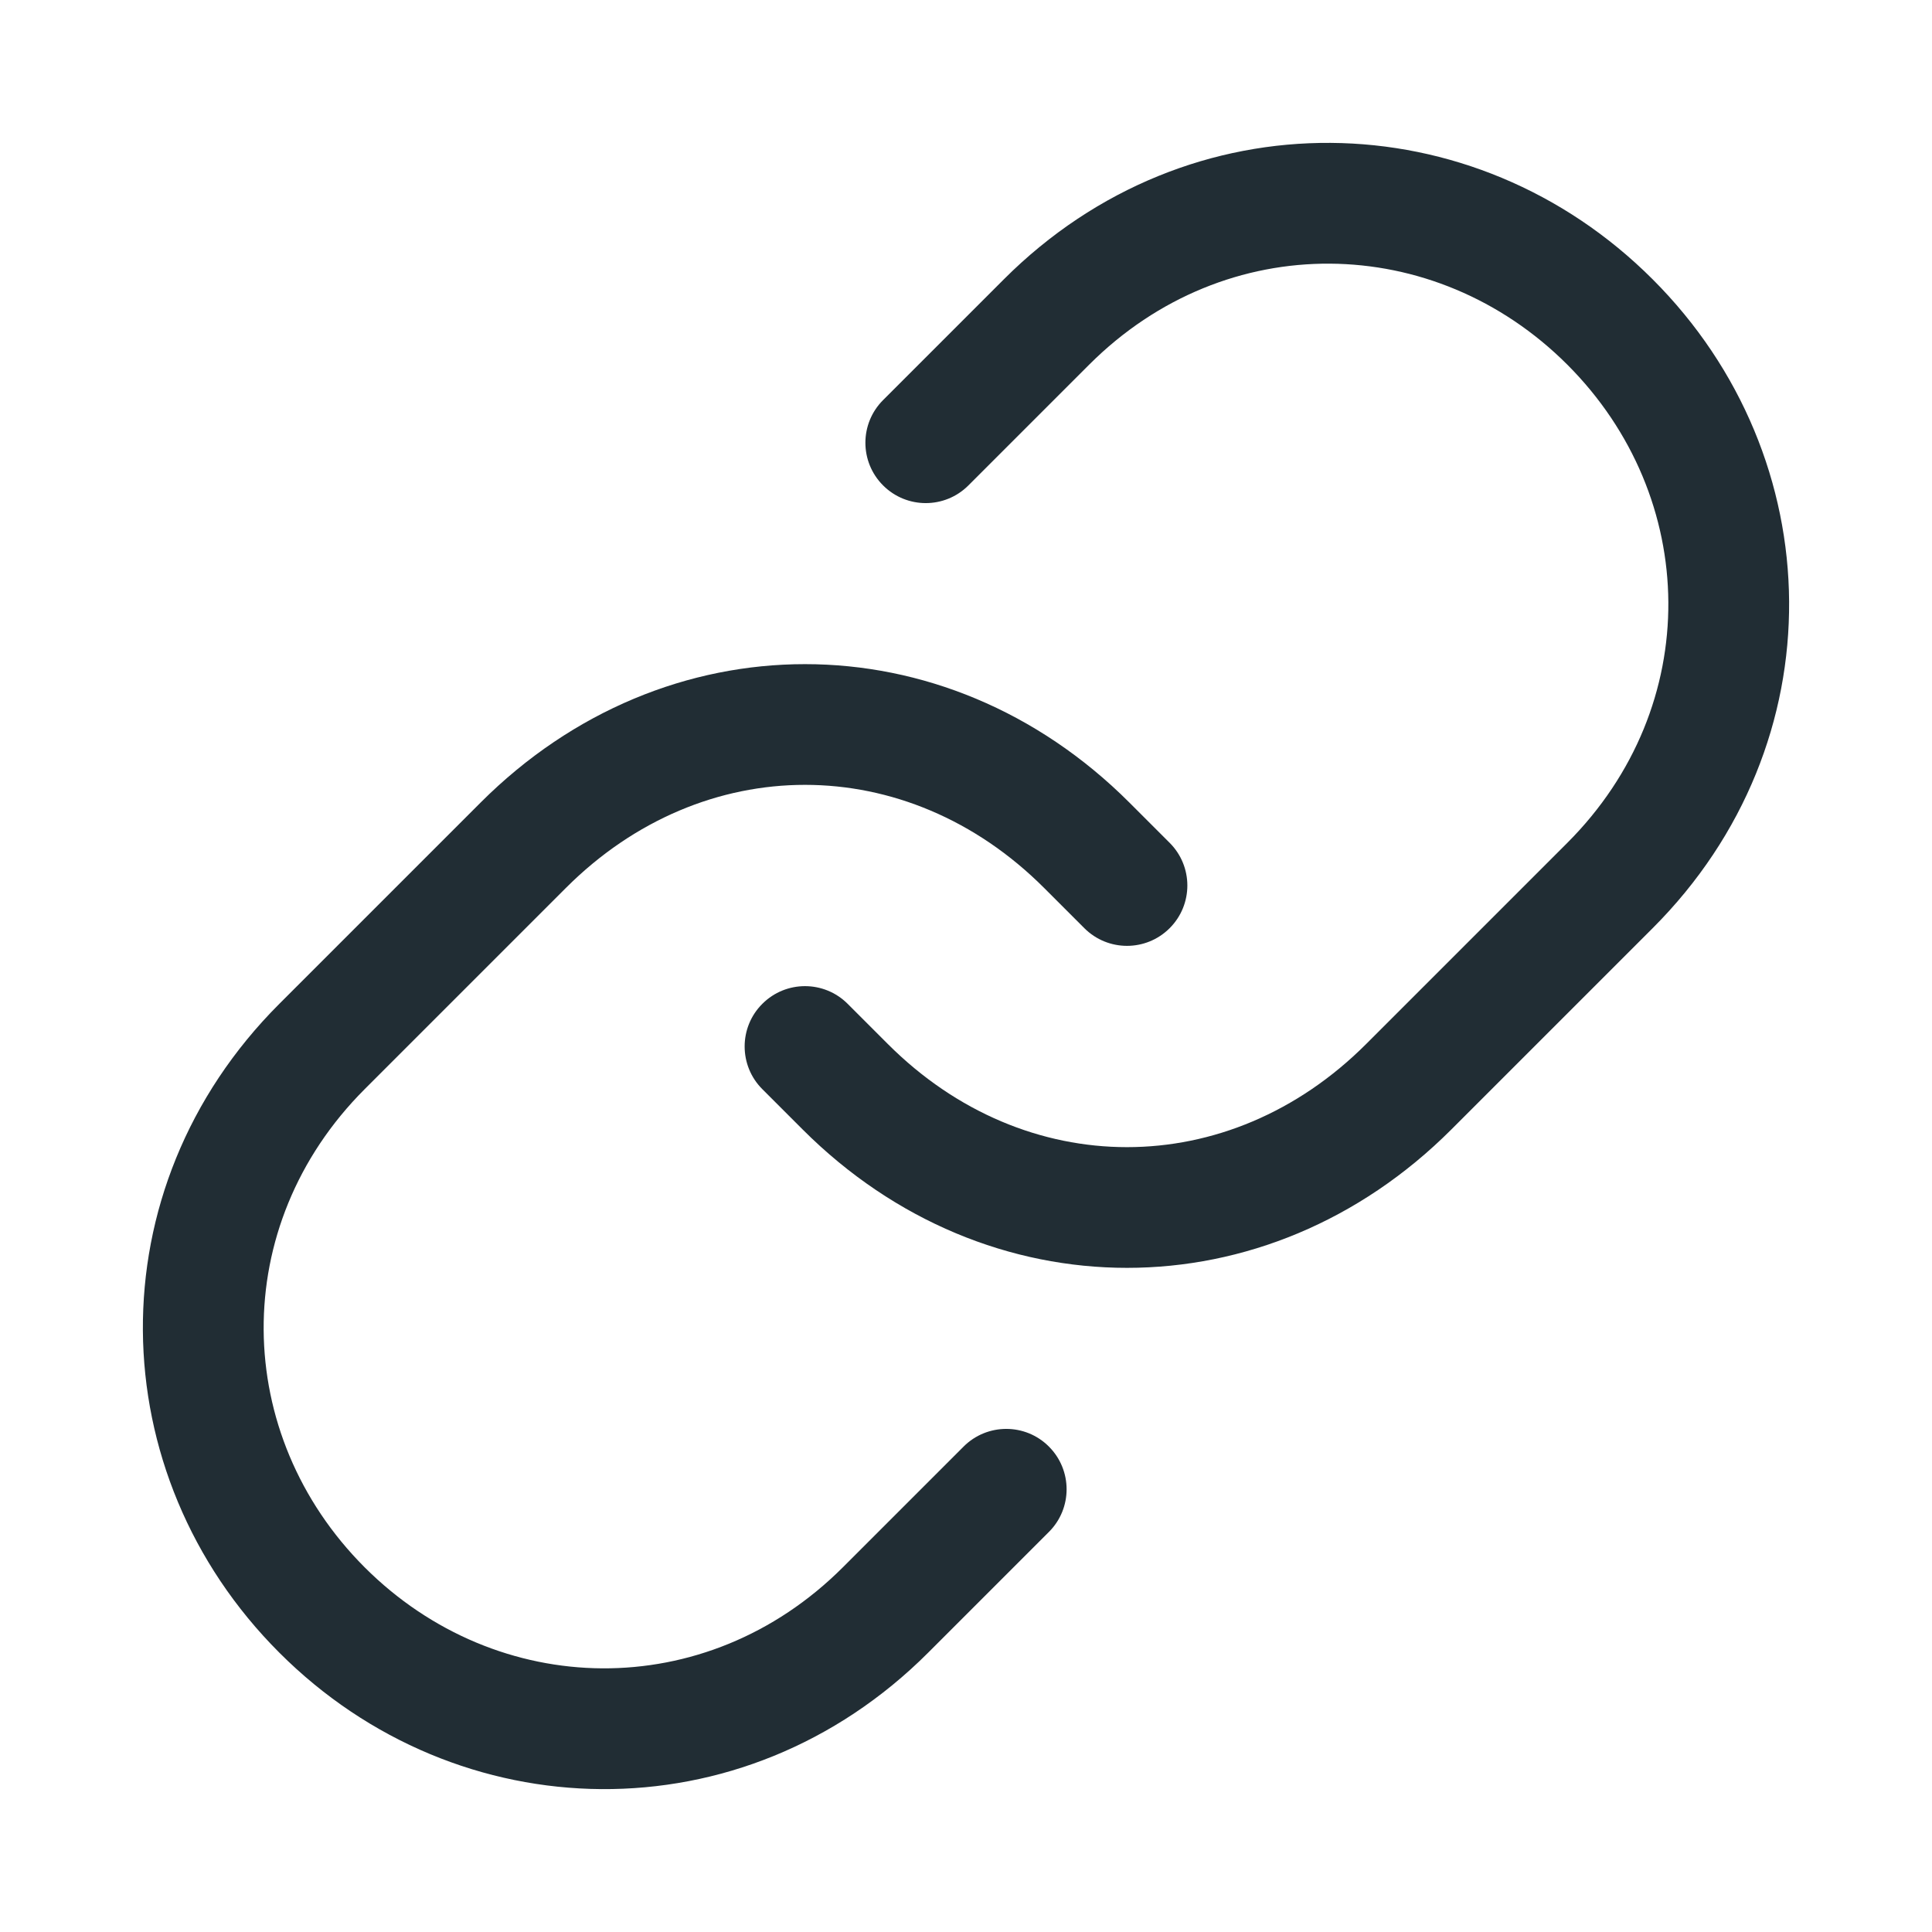 <svg width="24" height="24" viewBox="0 0 24 24" fill="none" xmlns="http://www.w3.org/2000/svg">
<g id="link">
<path id="Vector" fill-rule="evenodd" clip-rule="evenodd" d="M13.53 4.53C15.231 2.83 17.823 2.884 19.47 4.53C21.116 6.177 21.17 8.769 19.47 10.47L16.97 12.97C15.263 14.677 12.737 14.677 11.03 12.97L10.53 12.47C10.237 12.177 9.763 12.177 9.47 12.47C9.177 12.762 9.177 13.237 9.47 13.53L9.97 14.03C12.263 16.323 15.738 16.323 18.03 14.03L20.53 11.53C22.83 9.231 22.75 5.689 20.53 3.47C18.311 1.25 14.769 1.17 12.47 3.47L10.97 4.97C10.677 5.263 10.677 5.737 10.97 6.03C11.263 6.323 11.737 6.323 12.03 6.03L13.53 4.53ZM14.03 9.97C11.737 7.677 8.263 7.677 5.97 9.97L3.47 12.47L3.47 12.47C1.17 14.769 1.25 18.311 3.47 20.53C5.689 22.75 9.231 22.83 11.53 20.53L13.03 19.03C13.323 18.738 13.323 18.263 13.03 17.97C12.738 17.677 12.263 17.677 11.97 17.97L10.47 19.47C8.769 21.17 6.177 21.116 4.53 19.47C2.884 17.823 2.83 15.231 4.53 13.53L4.53 13.53L7.03 11.03C8.737 9.323 11.263 9.323 12.97 11.03L13.47 11.53C13.763 11.823 14.237 11.823 14.53 11.53C14.823 11.237 14.823 10.763 14.53 10.47L14.03 9.97Z" fill="#212D34"/>
</g>
</svg>
